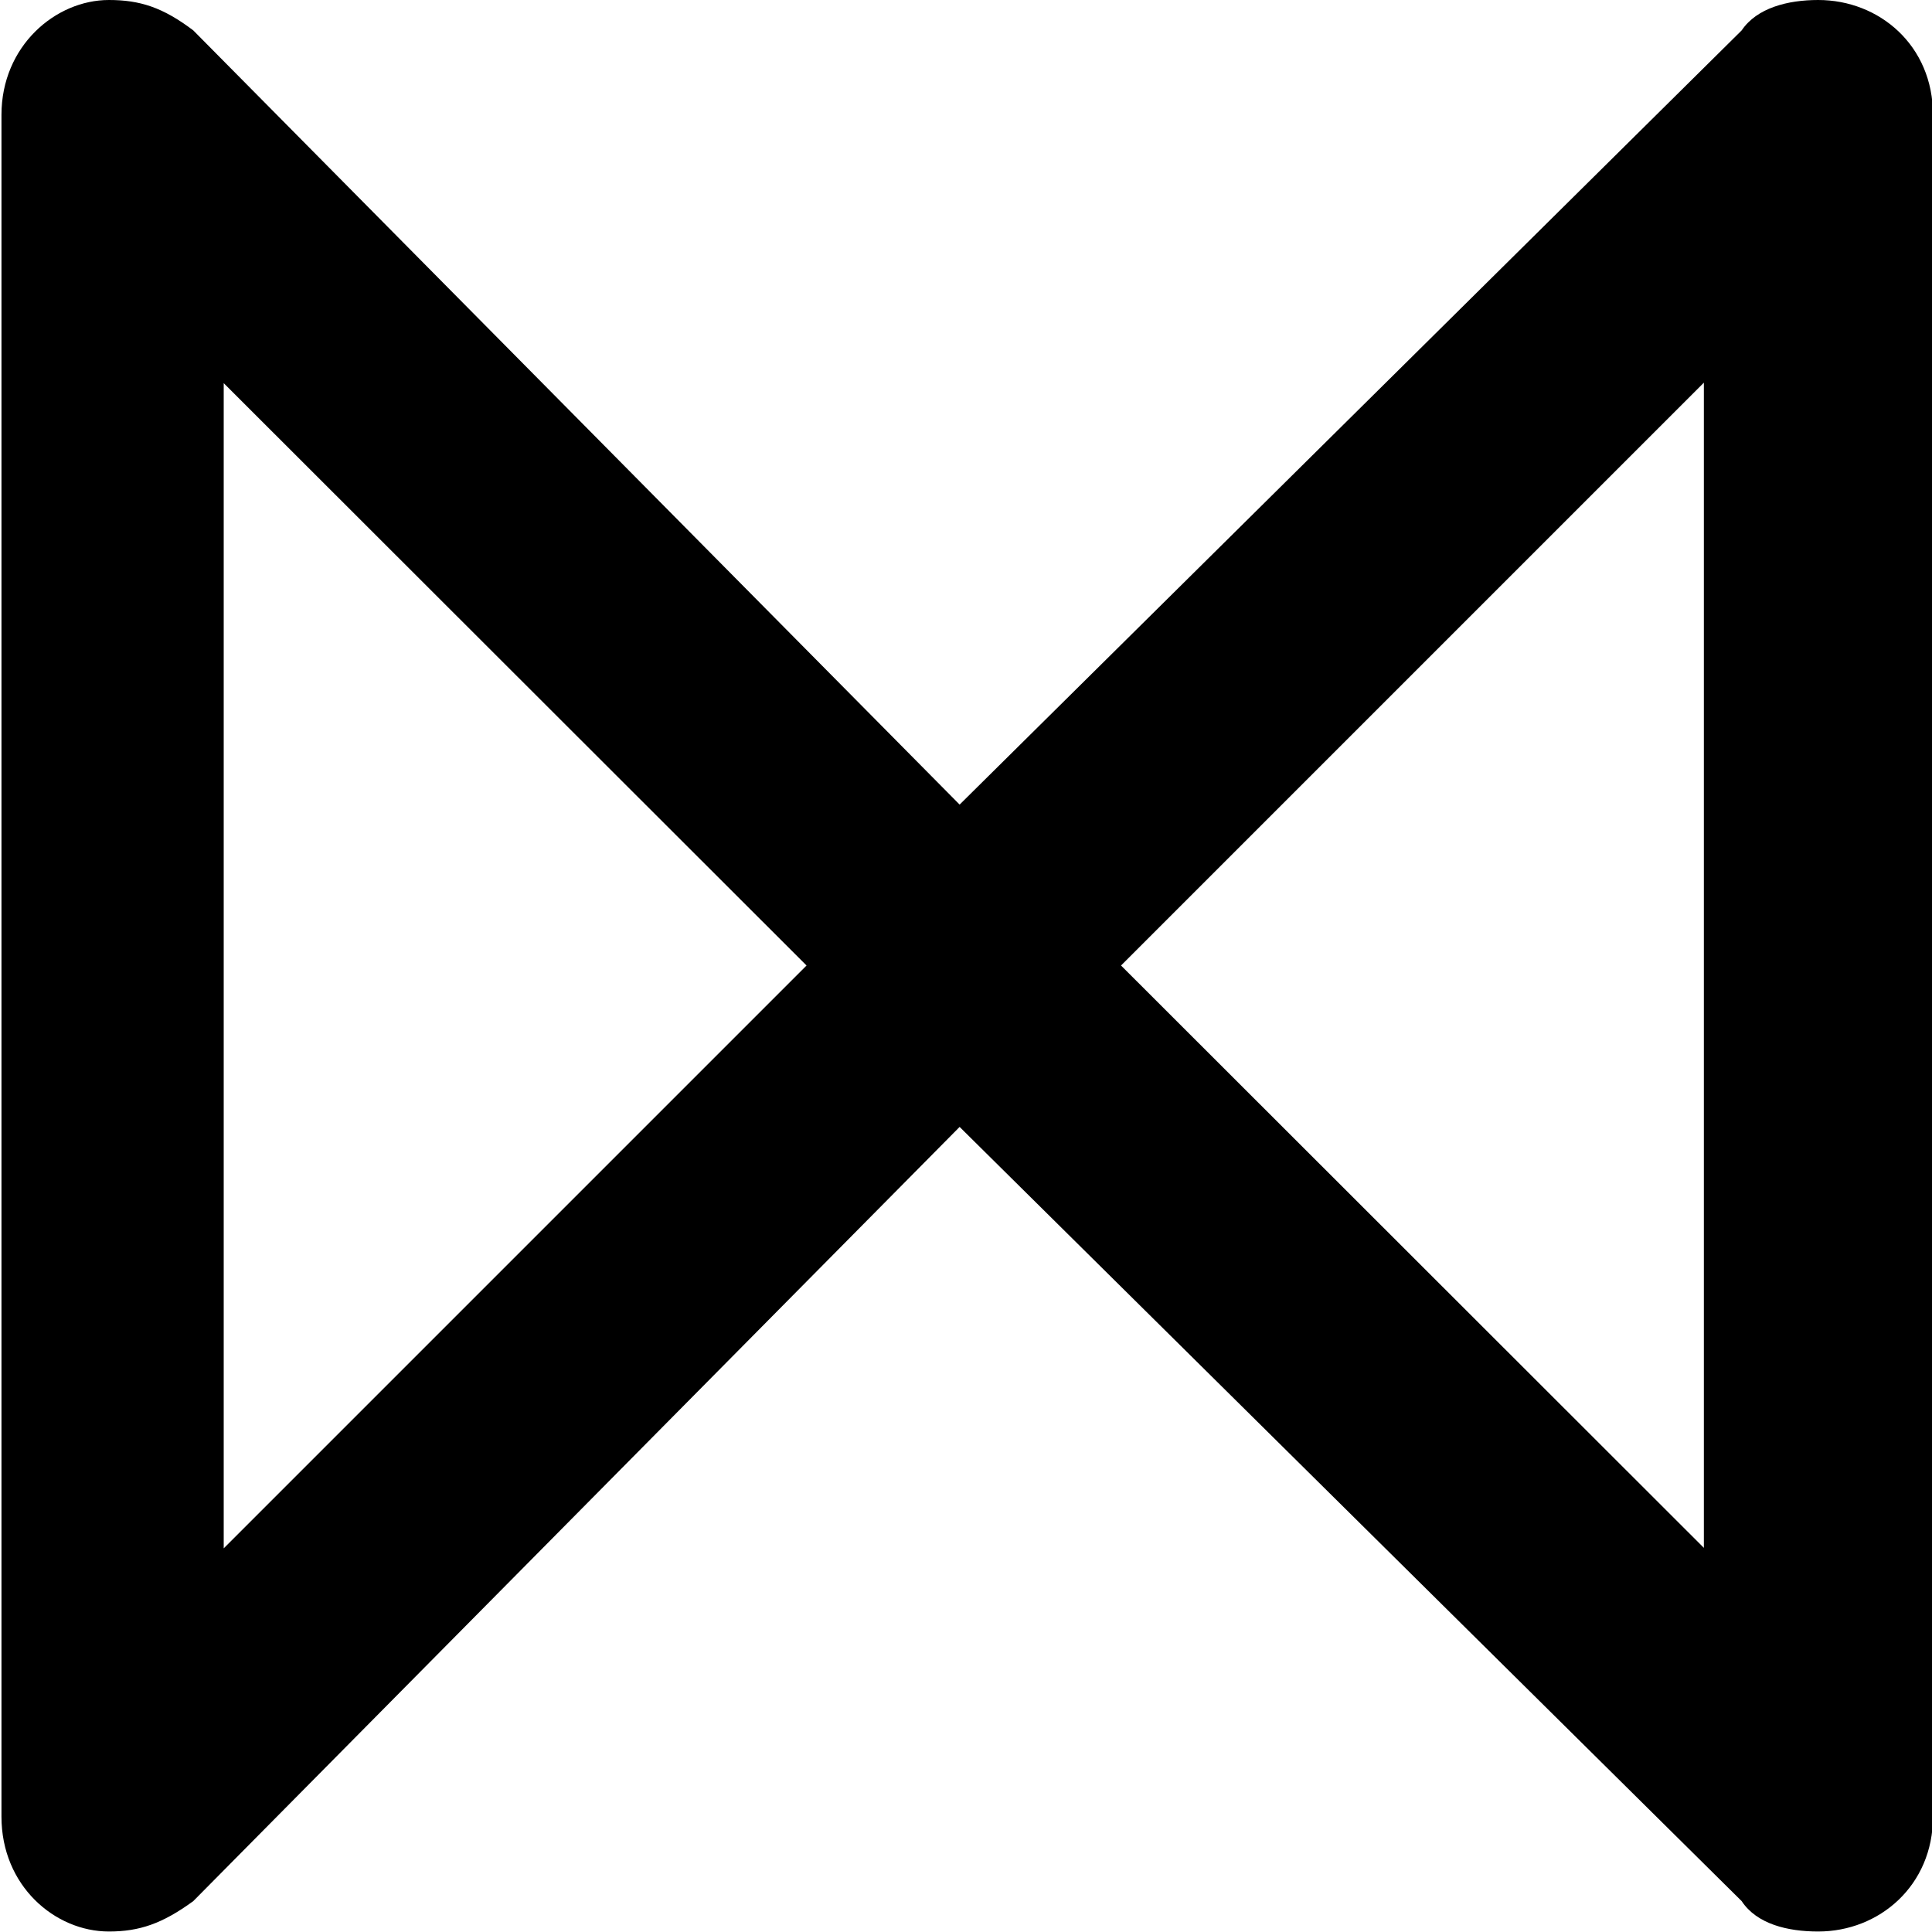 <?xml version="1.0" encoding="UTF-8"?>
<svg fill="#000000" version="1.1" viewBox="0 0 3.938 3.938" xmlns="http://www.w3.org/2000/svg" xmlns:xlink="http://www.w3.org/1999/xlink">
<defs>
<g id="a">
<path d="m1.031-4.281v3.469c0 0.141 0.109 0.234 0.219 0.234 0.062 0 0.109-0.016 0.172-0.062l1.562-1.578 1.594 1.578c0.031 0.047 0.094 0.062 0.156 0.062 0.125 0 0.234-0.094 0.234-0.234v-3.469c0-0.141-0.109-0.234-0.234-0.234-0.062 0-0.125 0.016-0.156 0.062l-1.594 1.578-1.562-1.578c-0.062-0.047-0.109-0.062-0.172-0.062-0.109 0-0.219 0.094-0.219 0.234zm1.641 1.734-1.188 1.188v-2.375zm0.641 0 1.188-1.188v2.375z"/>
</g>
</defs>
<g transform="translate(-149.74 -130.25)">
<use x="148.712" y="134.765" xlink:href="#a"/>
</g>
</svg>
